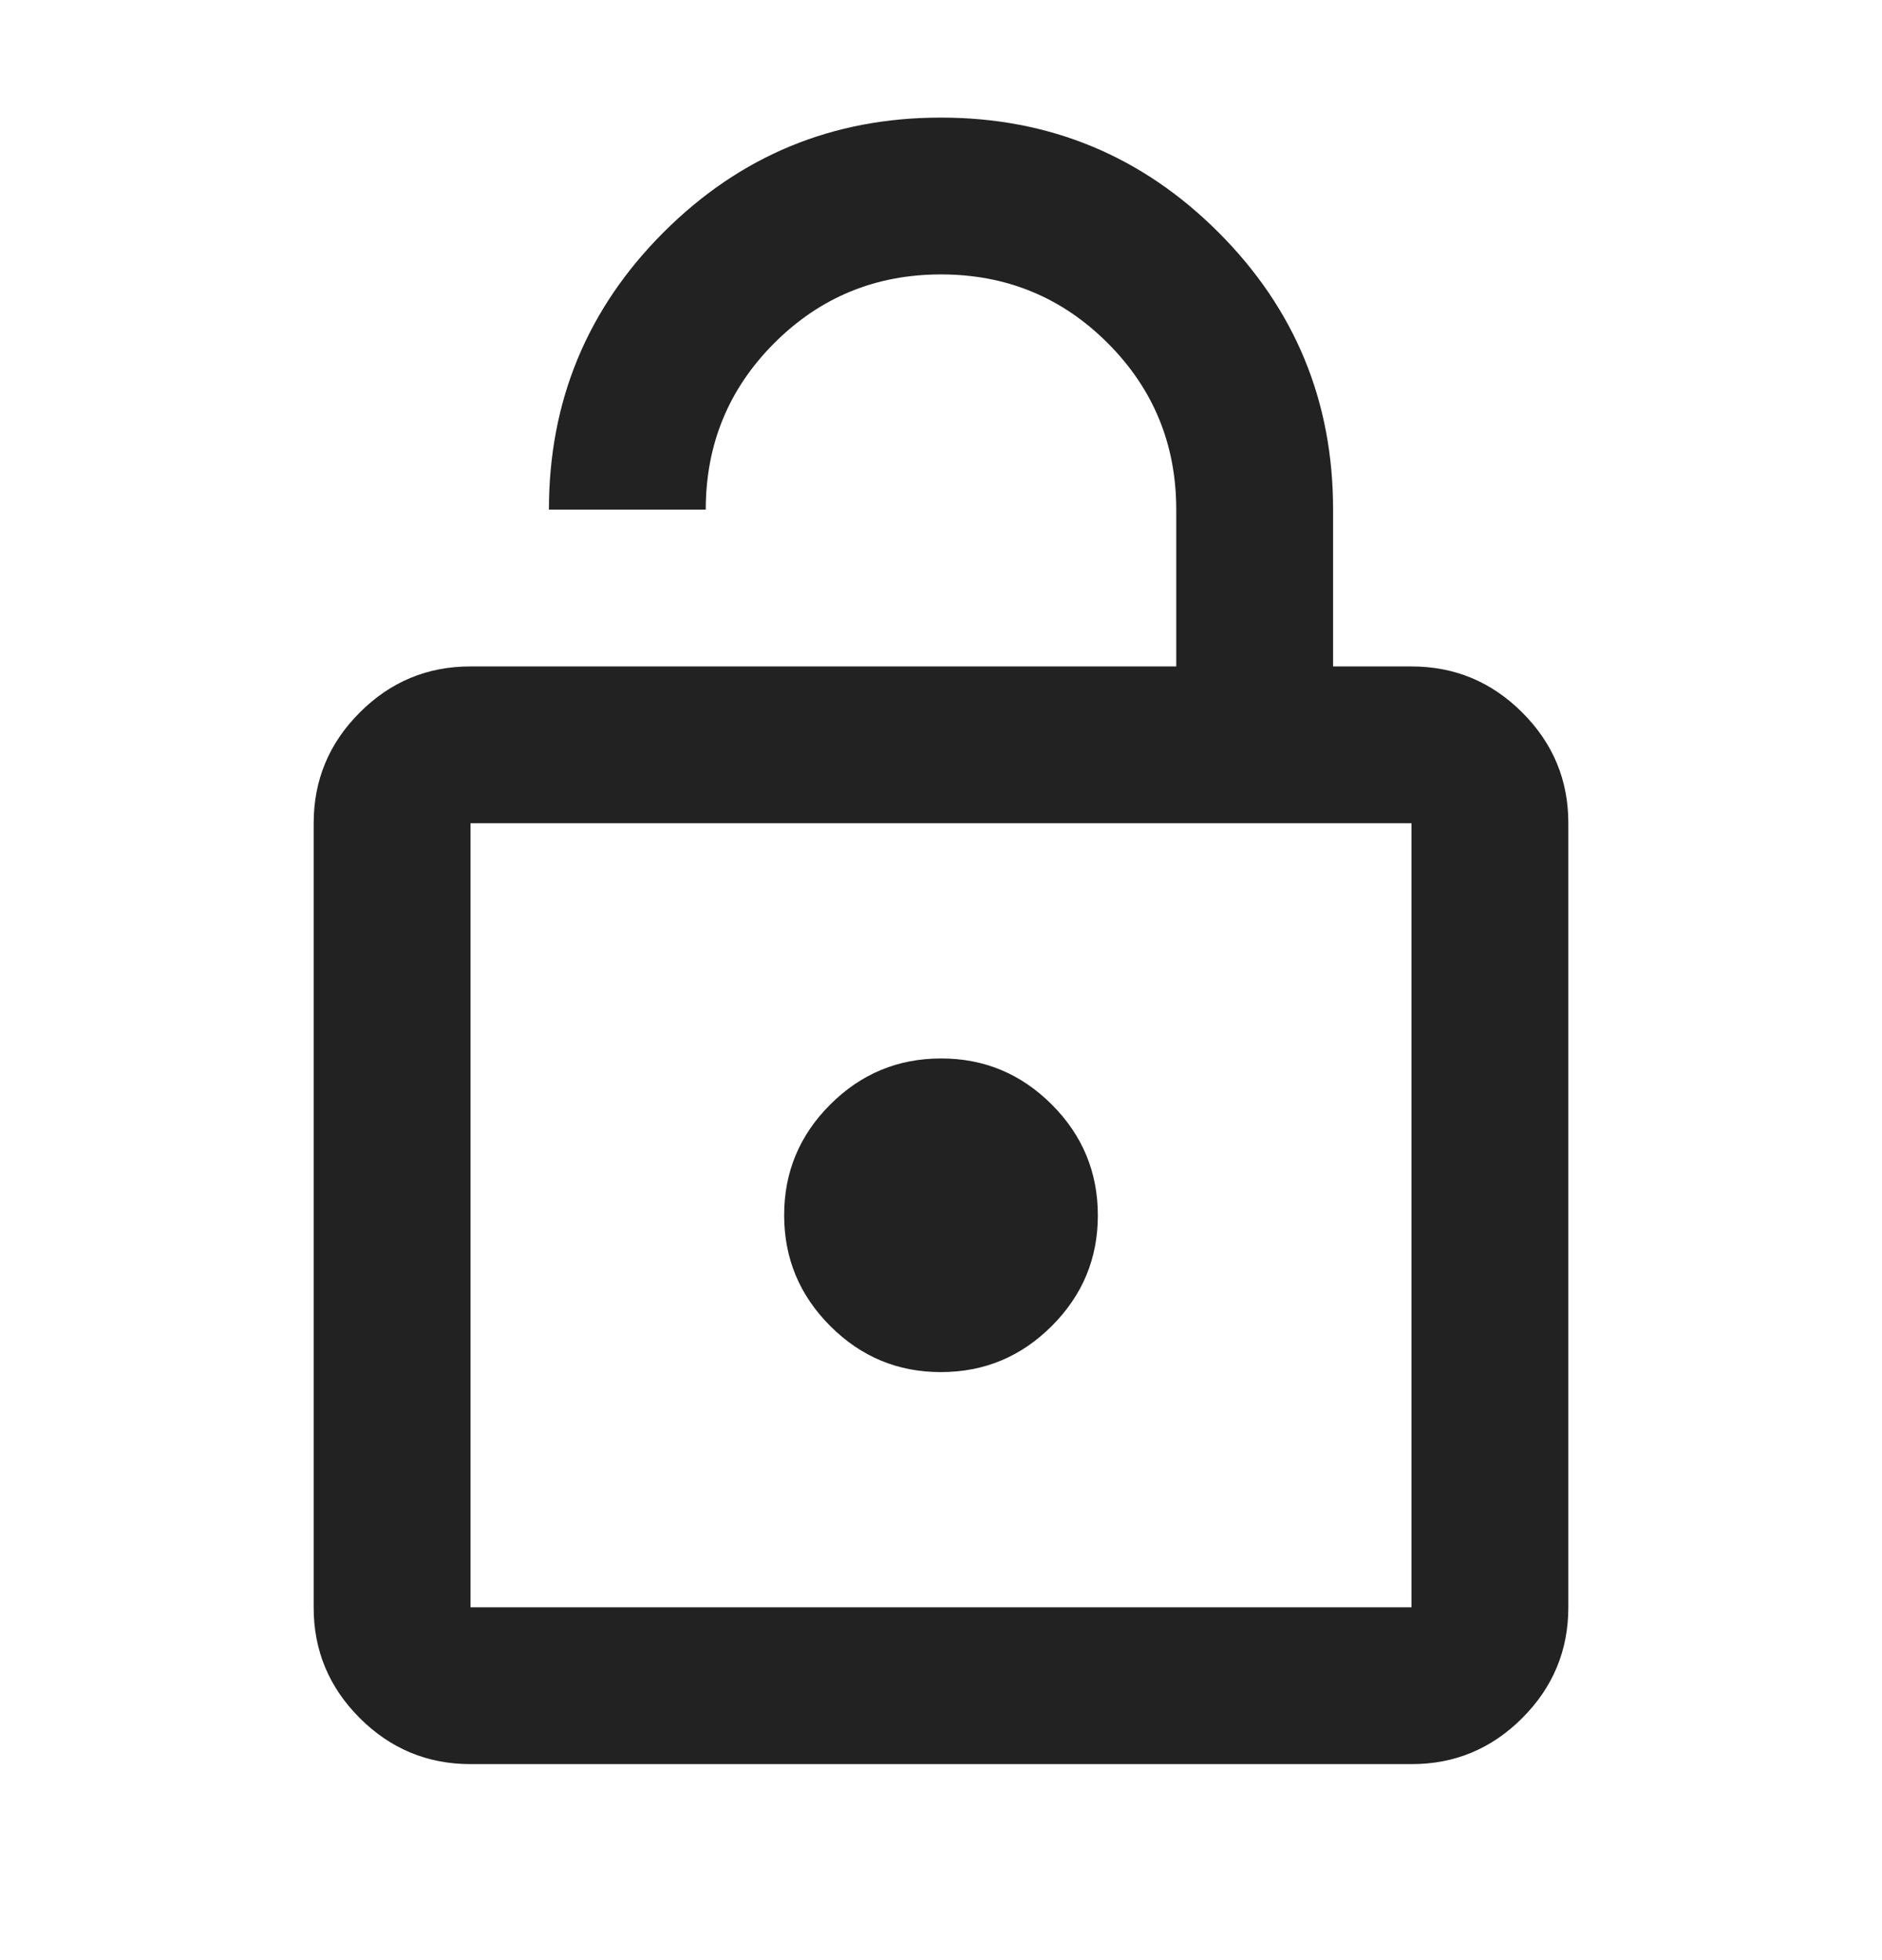 <svg width="24" height="25" viewBox="0 0 24 25" fill="none" xmlns="http://www.w3.org/2000/svg">
<path d="M6 8.5H15V6.5C15 5.667 14.708 4.958 14.125 4.375C13.542 3.792 12.833 3.5 12 3.5C11.167 3.5 10.458 3.792 9.875 4.375C9.292 4.958 9 5.667 9 6.5H7C7 5.117 7.488 3.937 8.463 2.962C9.438 1.987 10.617 1.499 12 1.5C13.383 1.5 14.563 1.988 15.538 2.963C16.513 3.938 17.001 5.117 17 6.5V8.5H18C18.55 8.5 19.021 8.696 19.413 9.088C19.805 9.48 20.001 9.951 20 10.5V20.5C20 21.05 19.804 21.521 19.412 21.913C19.02 22.305 18.549 22.501 18 22.5H6C5.45 22.5 4.979 22.304 4.587 21.912C4.195 21.52 3.999 21.049 4 20.5V10.5C4 9.95 4.196 9.479 4.588 9.087C4.98 8.695 5.451 8.499 6 8.5ZM6 20.5H18V10.5H6V20.5ZM12 17.5C12.55 17.5 13.021 17.304 13.413 16.912C13.805 16.52 14.001 16.049 14 15.5C14 14.95 13.804 14.479 13.412 14.087C13.02 13.695 12.549 13.499 12 13.5C11.45 13.5 10.979 13.696 10.587 14.088C10.195 14.48 9.999 14.951 10 15.5C10 16.05 10.196 16.521 10.588 16.913C10.98 17.305 11.451 17.501 12 17.5Z" fill="#222222"/>
</svg>
